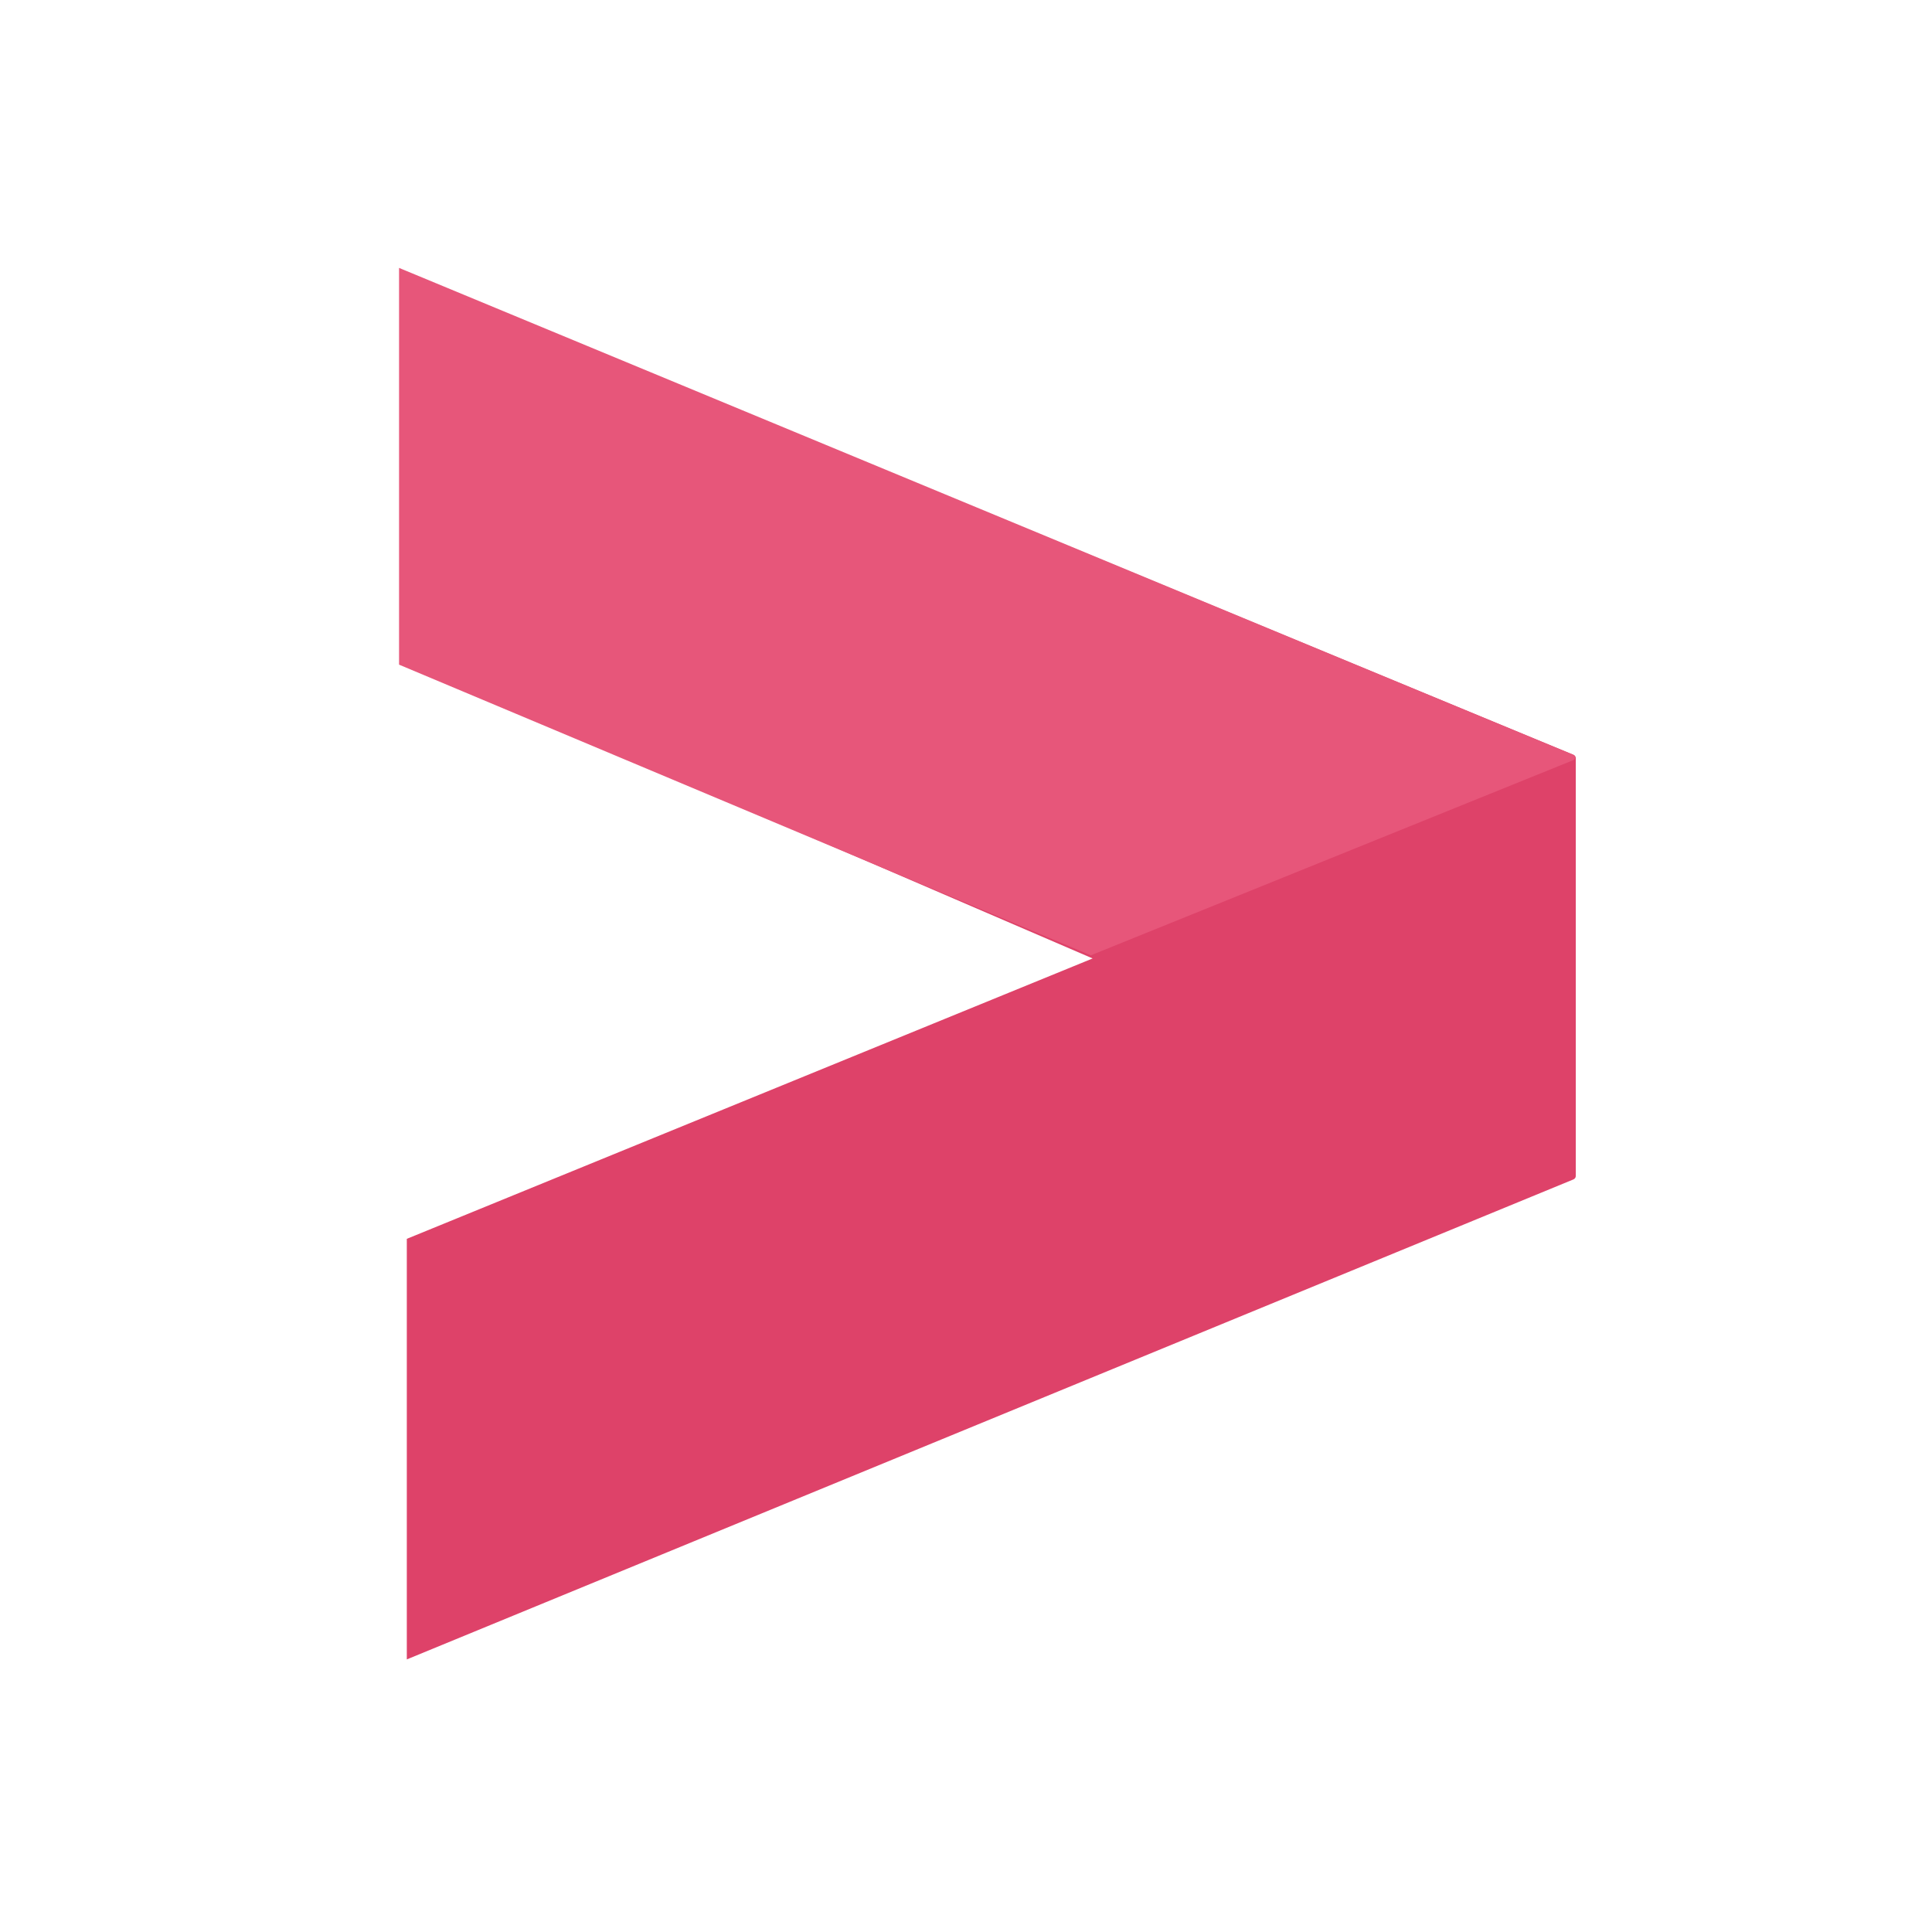 <svg xmlns:xlink="http://www.w3.org/1999/xlink" width="1024" height="1024" viewBox="0 0 1024 1024" xmlns="http://www.w3.org/2000/svg">
<path d="M215.618 144.477L833.97 400.032C834.718 400.341 835.206 401.071 835.206 401.88L835.206 623.261C835.206 624.071 834.717 624.802 833.967 625.11L215.618 879.523L215.618 656.609L579.112 507.999L215.618 351.387L215.618 144.477Z" fill="#DE4269"/>
<path d="M212.006 351.942V142.739L833.745 400.565C834.571 400.908 834.566 402.08 833.737 402.416L578.164 505.794L212.006 351.942Z" fill="#E7567A" stroke="#E7567A"/>
</svg>